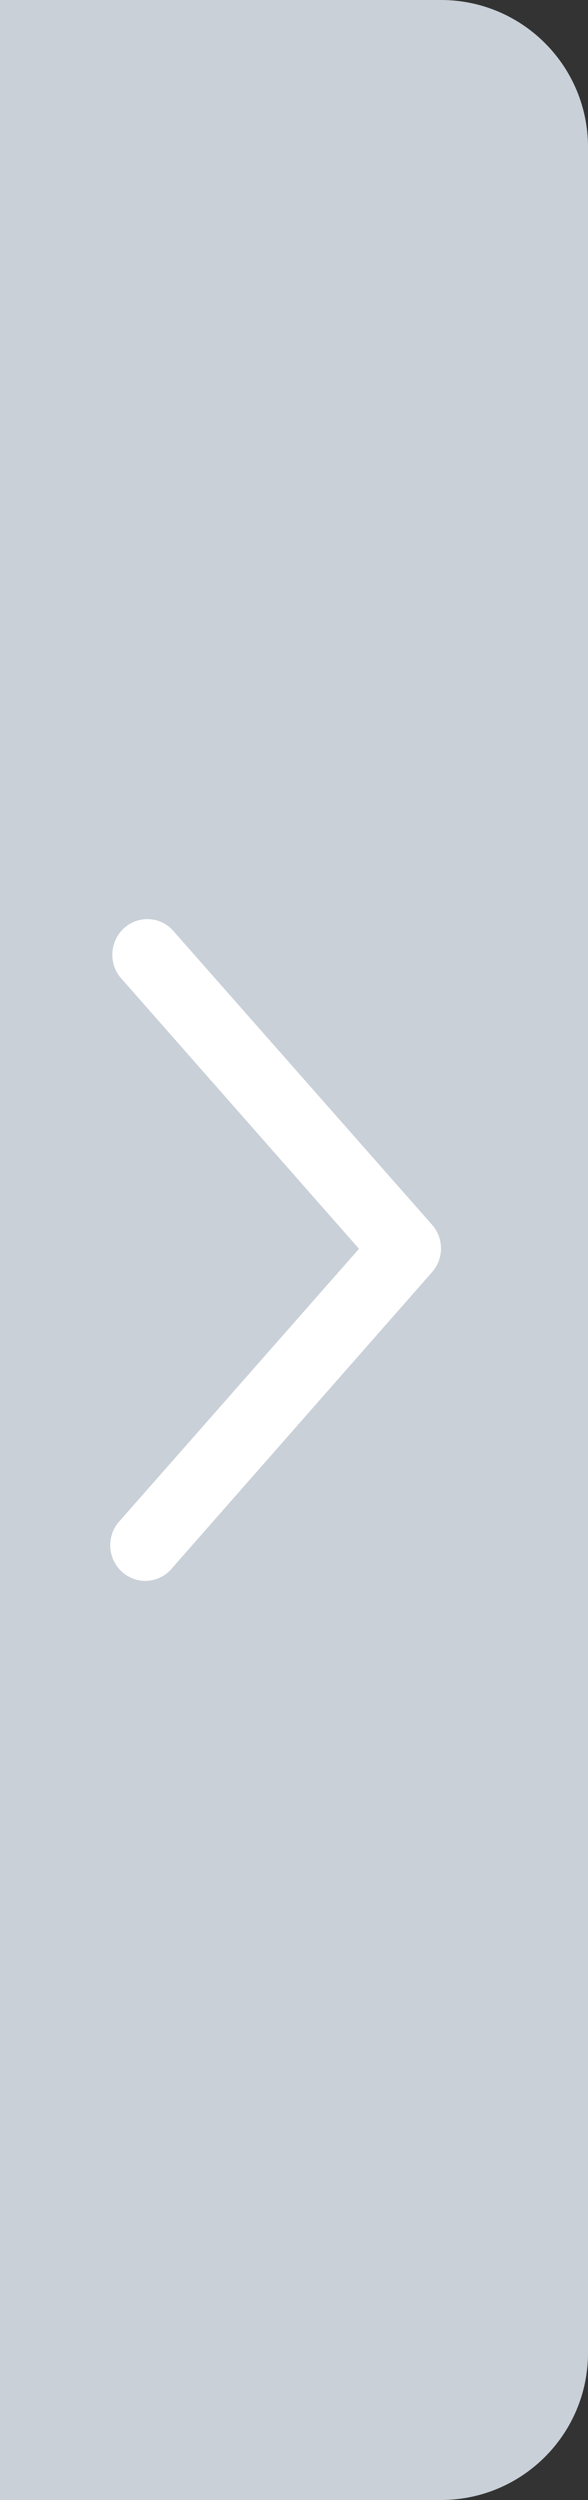 <?xml version="1.0" encoding="UTF-8"?>
<svg width="16px" height="68px" viewBox="0 0 16 68" version="1.1" xmlns="http://www.w3.org/2000/svg" xmlns:xlink="http://www.w3.org/1999/xlink">
    <rect x="0" y="0" width="16" height="68" fill="#333333" stroke="none"/>
    <!-- Generator: Sketch 51.2 (57519) - http://www.bohemiancoding.com/sketch -->
    <title>btn_unfold-right</title>
    <desc>Created with Sketch.</desc>
    <defs></defs>
    <g id="知识库" stroke="none" stroke-width="1" fill="none" fill-rule="evenodd">
        <g id="知识库-编辑" transform="translate(-240, -513)" fill-rule="nonzero">
            <g id="btn_unfold-right" transform="translate(248, 547) scale(-1, 1) translate(-248, -547) translate(240, 513)">
                <path d="M0,0 L12,0 C14.209,-4.05812251e-16 16,1.791 16,4 L16,64 C16,66.209 14.209,68 12,68 L0,68 L0,0 Z" id="Rectangle-6" fill="#C9D0D8" transform="translate(8, 34) scale(-1, -1) translate(-8, -34) "></path>
                <g id="fold-button" transform="translate(8.5, 34) scale(-1, 1) translate(-8.5, -34) translate(4, 25)" fill="#FFFFFF">
                    <path d="M9,8.967 C8.997,9.204 8.909,9.432 8.752,9.607 L1.697,17.637 C1.475,17.918 1.119,18.051 0.771,17.982 C0.424,17.913 0.142,17.654 0.04,17.309 C-0.062,16.964 0.033,16.59 0.286,16.338 L6.769,8.967 L0.267,1.577 C-0.049,1.177 -0.004,0.595 0.37,0.251 C0.744,-0.094 1.318,-0.082 1.678,0.278 L8.752,8.308 C8.913,8.488 9.002,8.723 9,8.967 Z" id="Shape"></path>
                </g>
            </g>
        </g>
    </g>
</svg>